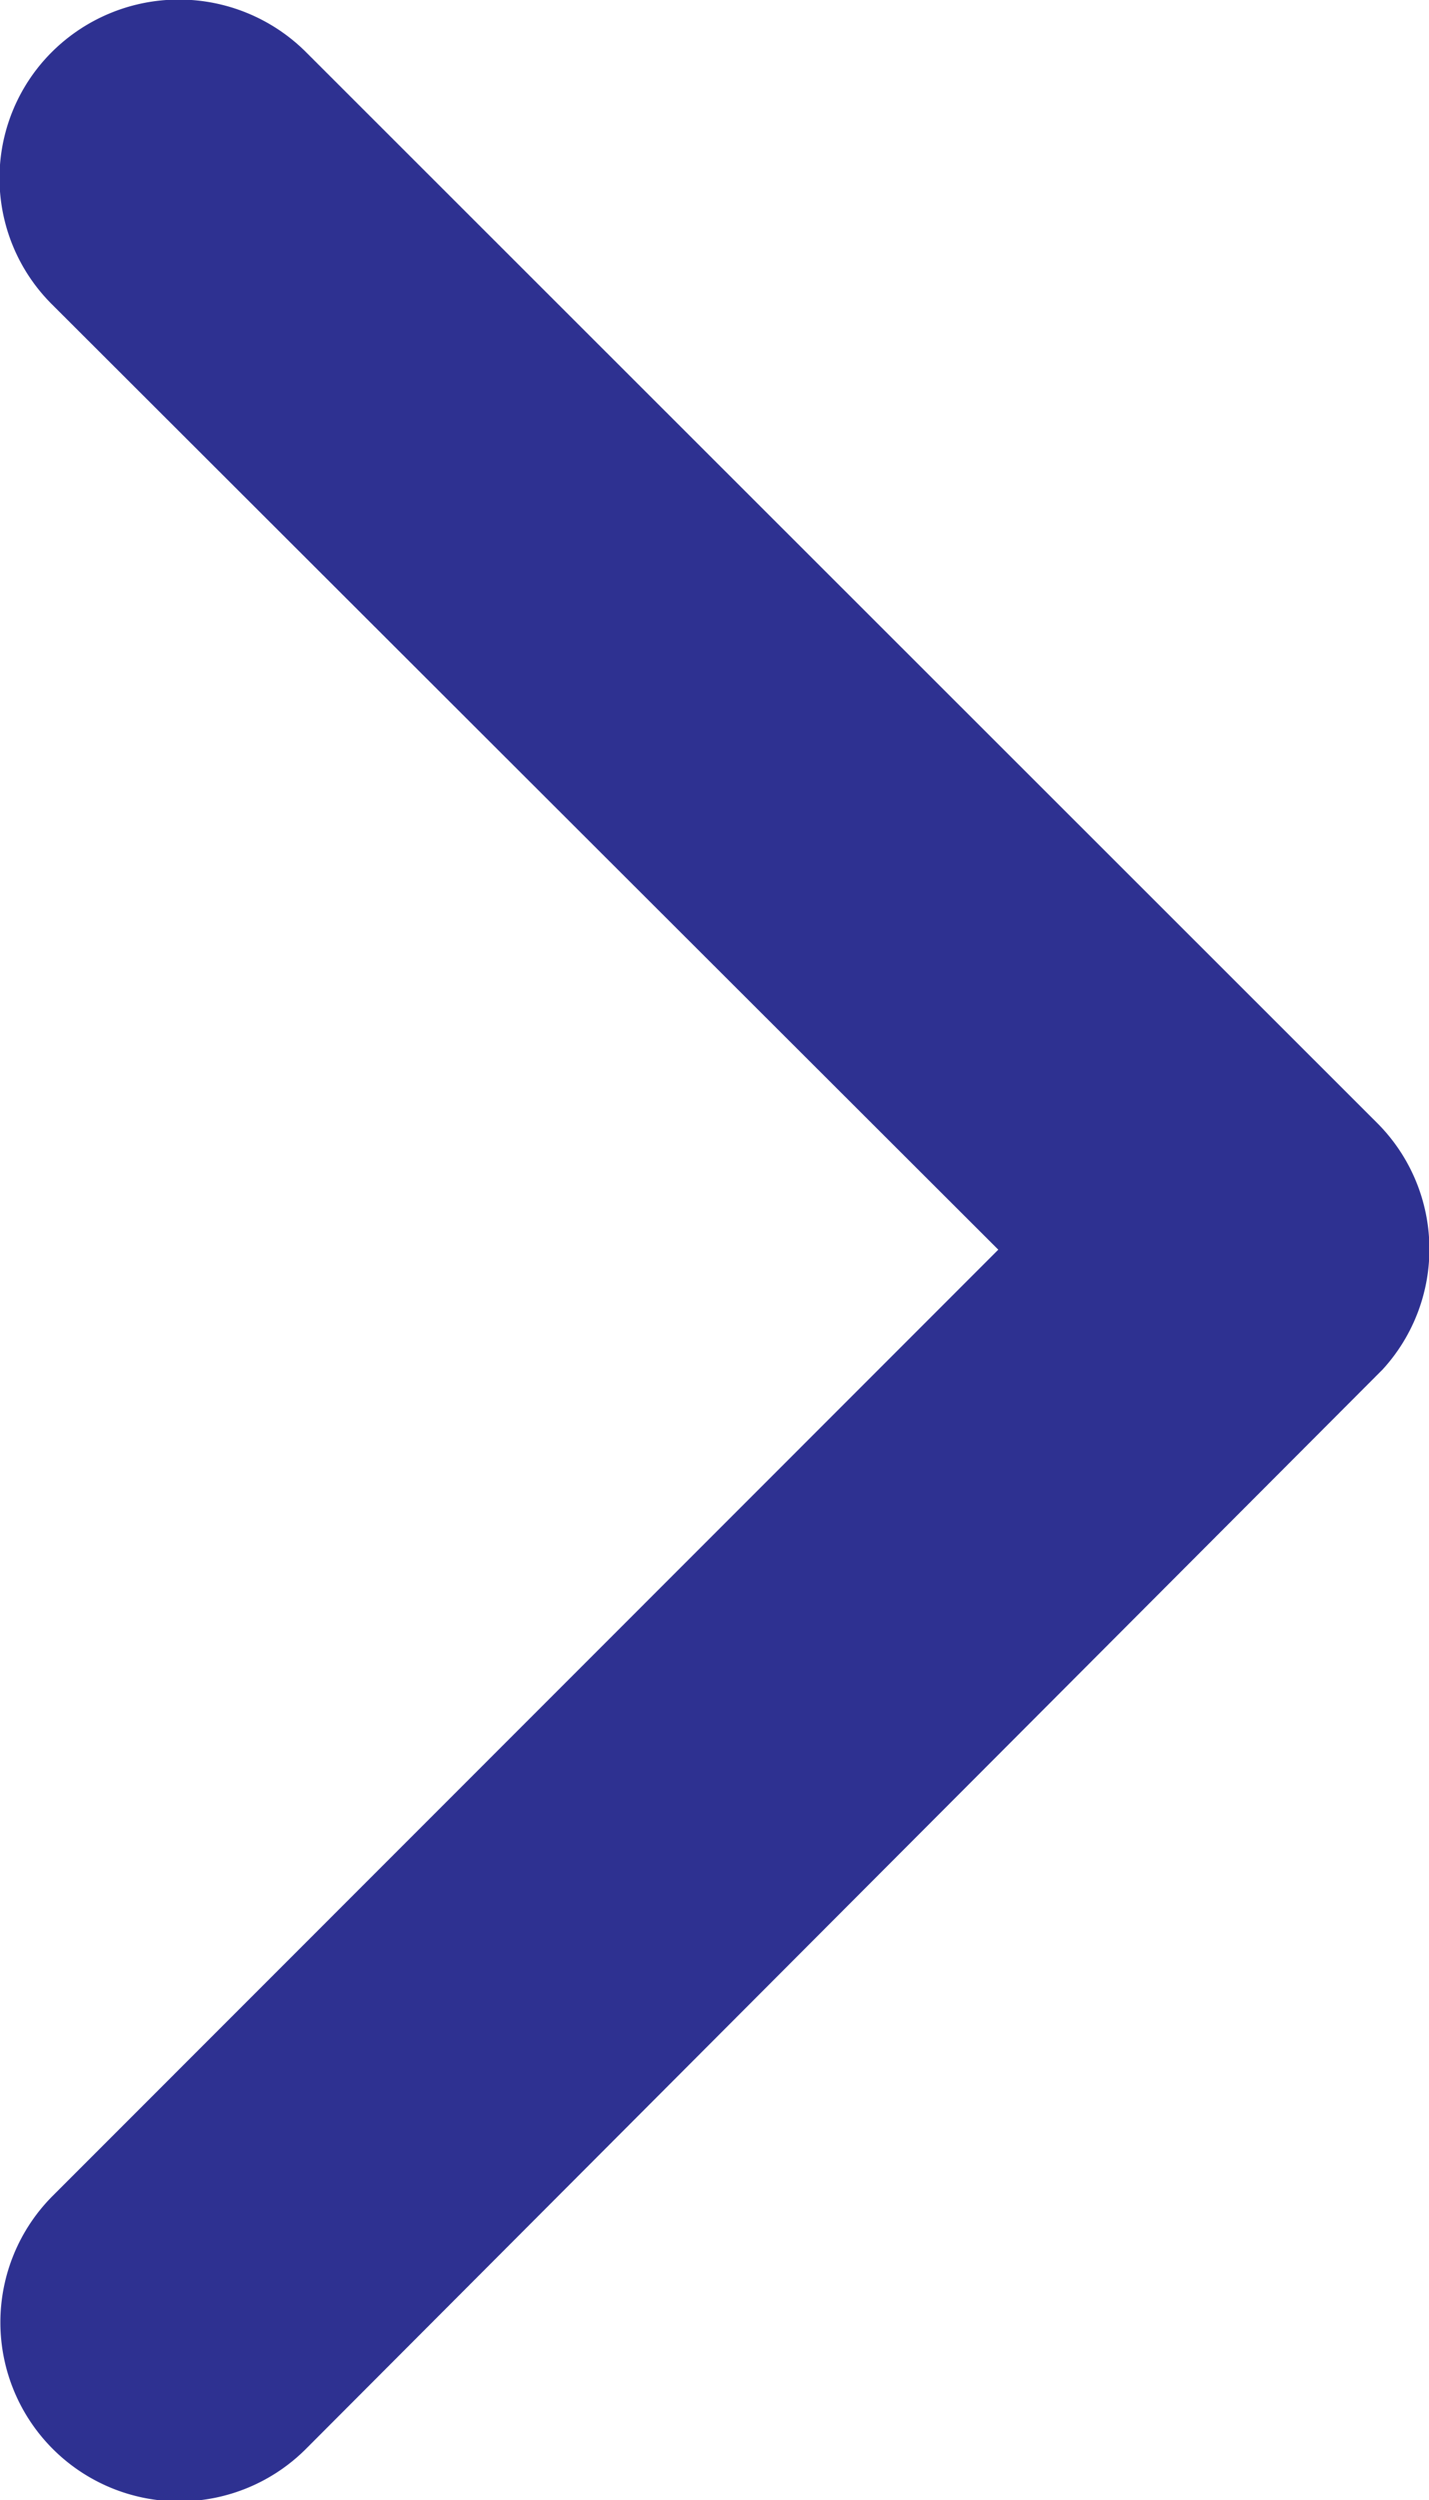 <svg xmlns="http://www.w3.org/2000/svg" width="6.191" height="10.828" viewBox="0 0 6.191 10.828">
  <path id="Icon_ionic-ios-arrow-forward" data-name="Icon ionic-ios-arrow-forward" d="M15.571,11.608l-4.1-4.094a.771.771,0,0,1,0-1.093.78.78,0,0,1,1.1,0l4.642,4.639a.772.772,0,0,1,.023,1.067L12.573,16.8a.774.774,0,1,1-1.1-1.093Z" transform="translate(-11.246 -6.196)" fill="#2e3191"/>
</svg>

